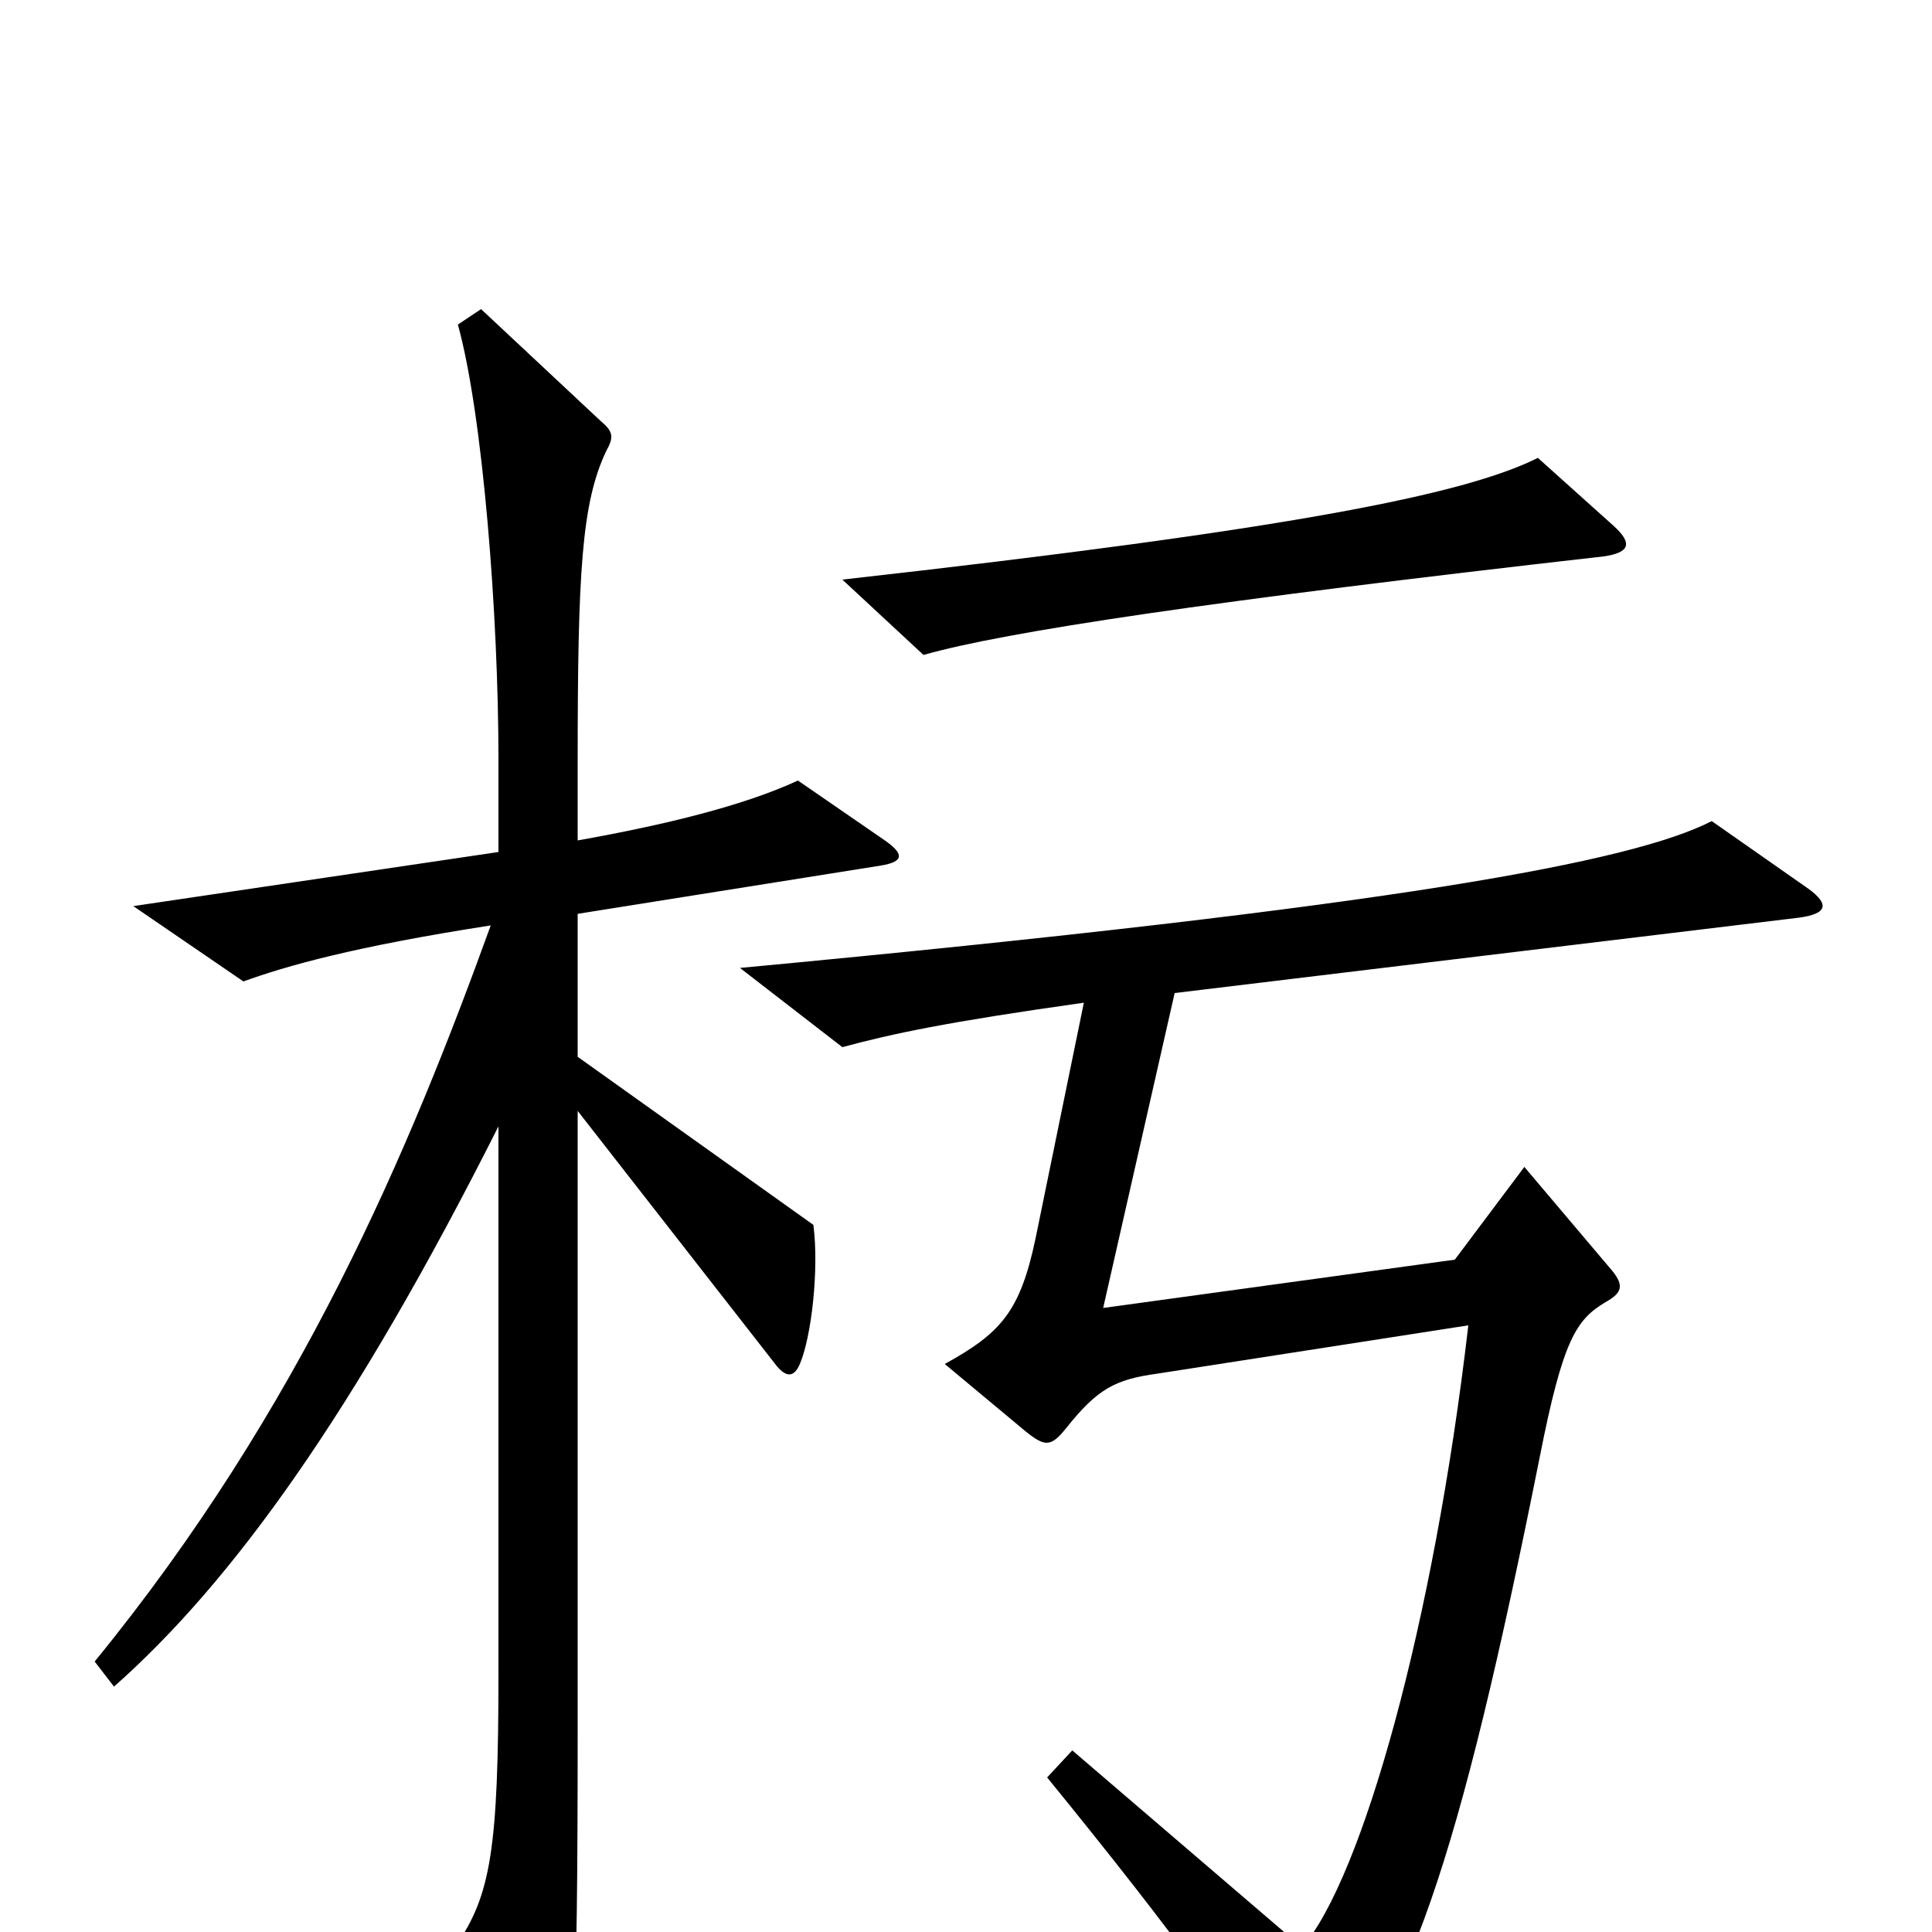 <svg xmlns="http://www.w3.org/2000/svg" viewBox="0 -1000 1000 1000">
	<path fill="#000000" d="M835 -728L796 -763C758 -744 668 -726 436 -700L478 -661C520 -673 627 -689 830 -712C844 -714 845 -719 835 -728ZM458 -565L413 -596C385 -583 344 -573 299 -565V-605C299 -704 301 -740 314 -767C318 -774 317 -777 311 -782L249 -840L237 -832C250 -785 258 -681 258 -607V-559L69 -531L126 -492C148 -500 183 -510 254 -521C212 -405 156 -271 49 -140L59 -127C120 -181 183 -268 258 -417V-134C258 -43 254 -19 236 7L273 98C277 106 284 107 288 98C297 74 299 52 299 -105V-425L402 -293C407 -287 411 -287 414 -294C420 -308 424 -343 421 -366L299 -453V-527L456 -552C468 -554 468 -558 458 -565ZM936 -540L886 -575C845 -554 724 -531 383 -499L436 -458C462 -465 490 -471 561 -481L536 -359C528 -321 518 -310 489 -294L531 -259C541 -251 544 -251 552 -261C568 -281 577 -286 599 -289L760 -314C742 -159 705 -28 674 8L555 -94L542 -80C612 6 645 52 666 91C669 96 674 97 679 91C728 44 755 -36 797 -246C809 -307 816 -317 831 -326C840 -331 841 -335 833 -344L789 -396L753 -348L571 -323L608 -486L931 -525C946 -527 947 -532 936 -540Z"/>
</svg>